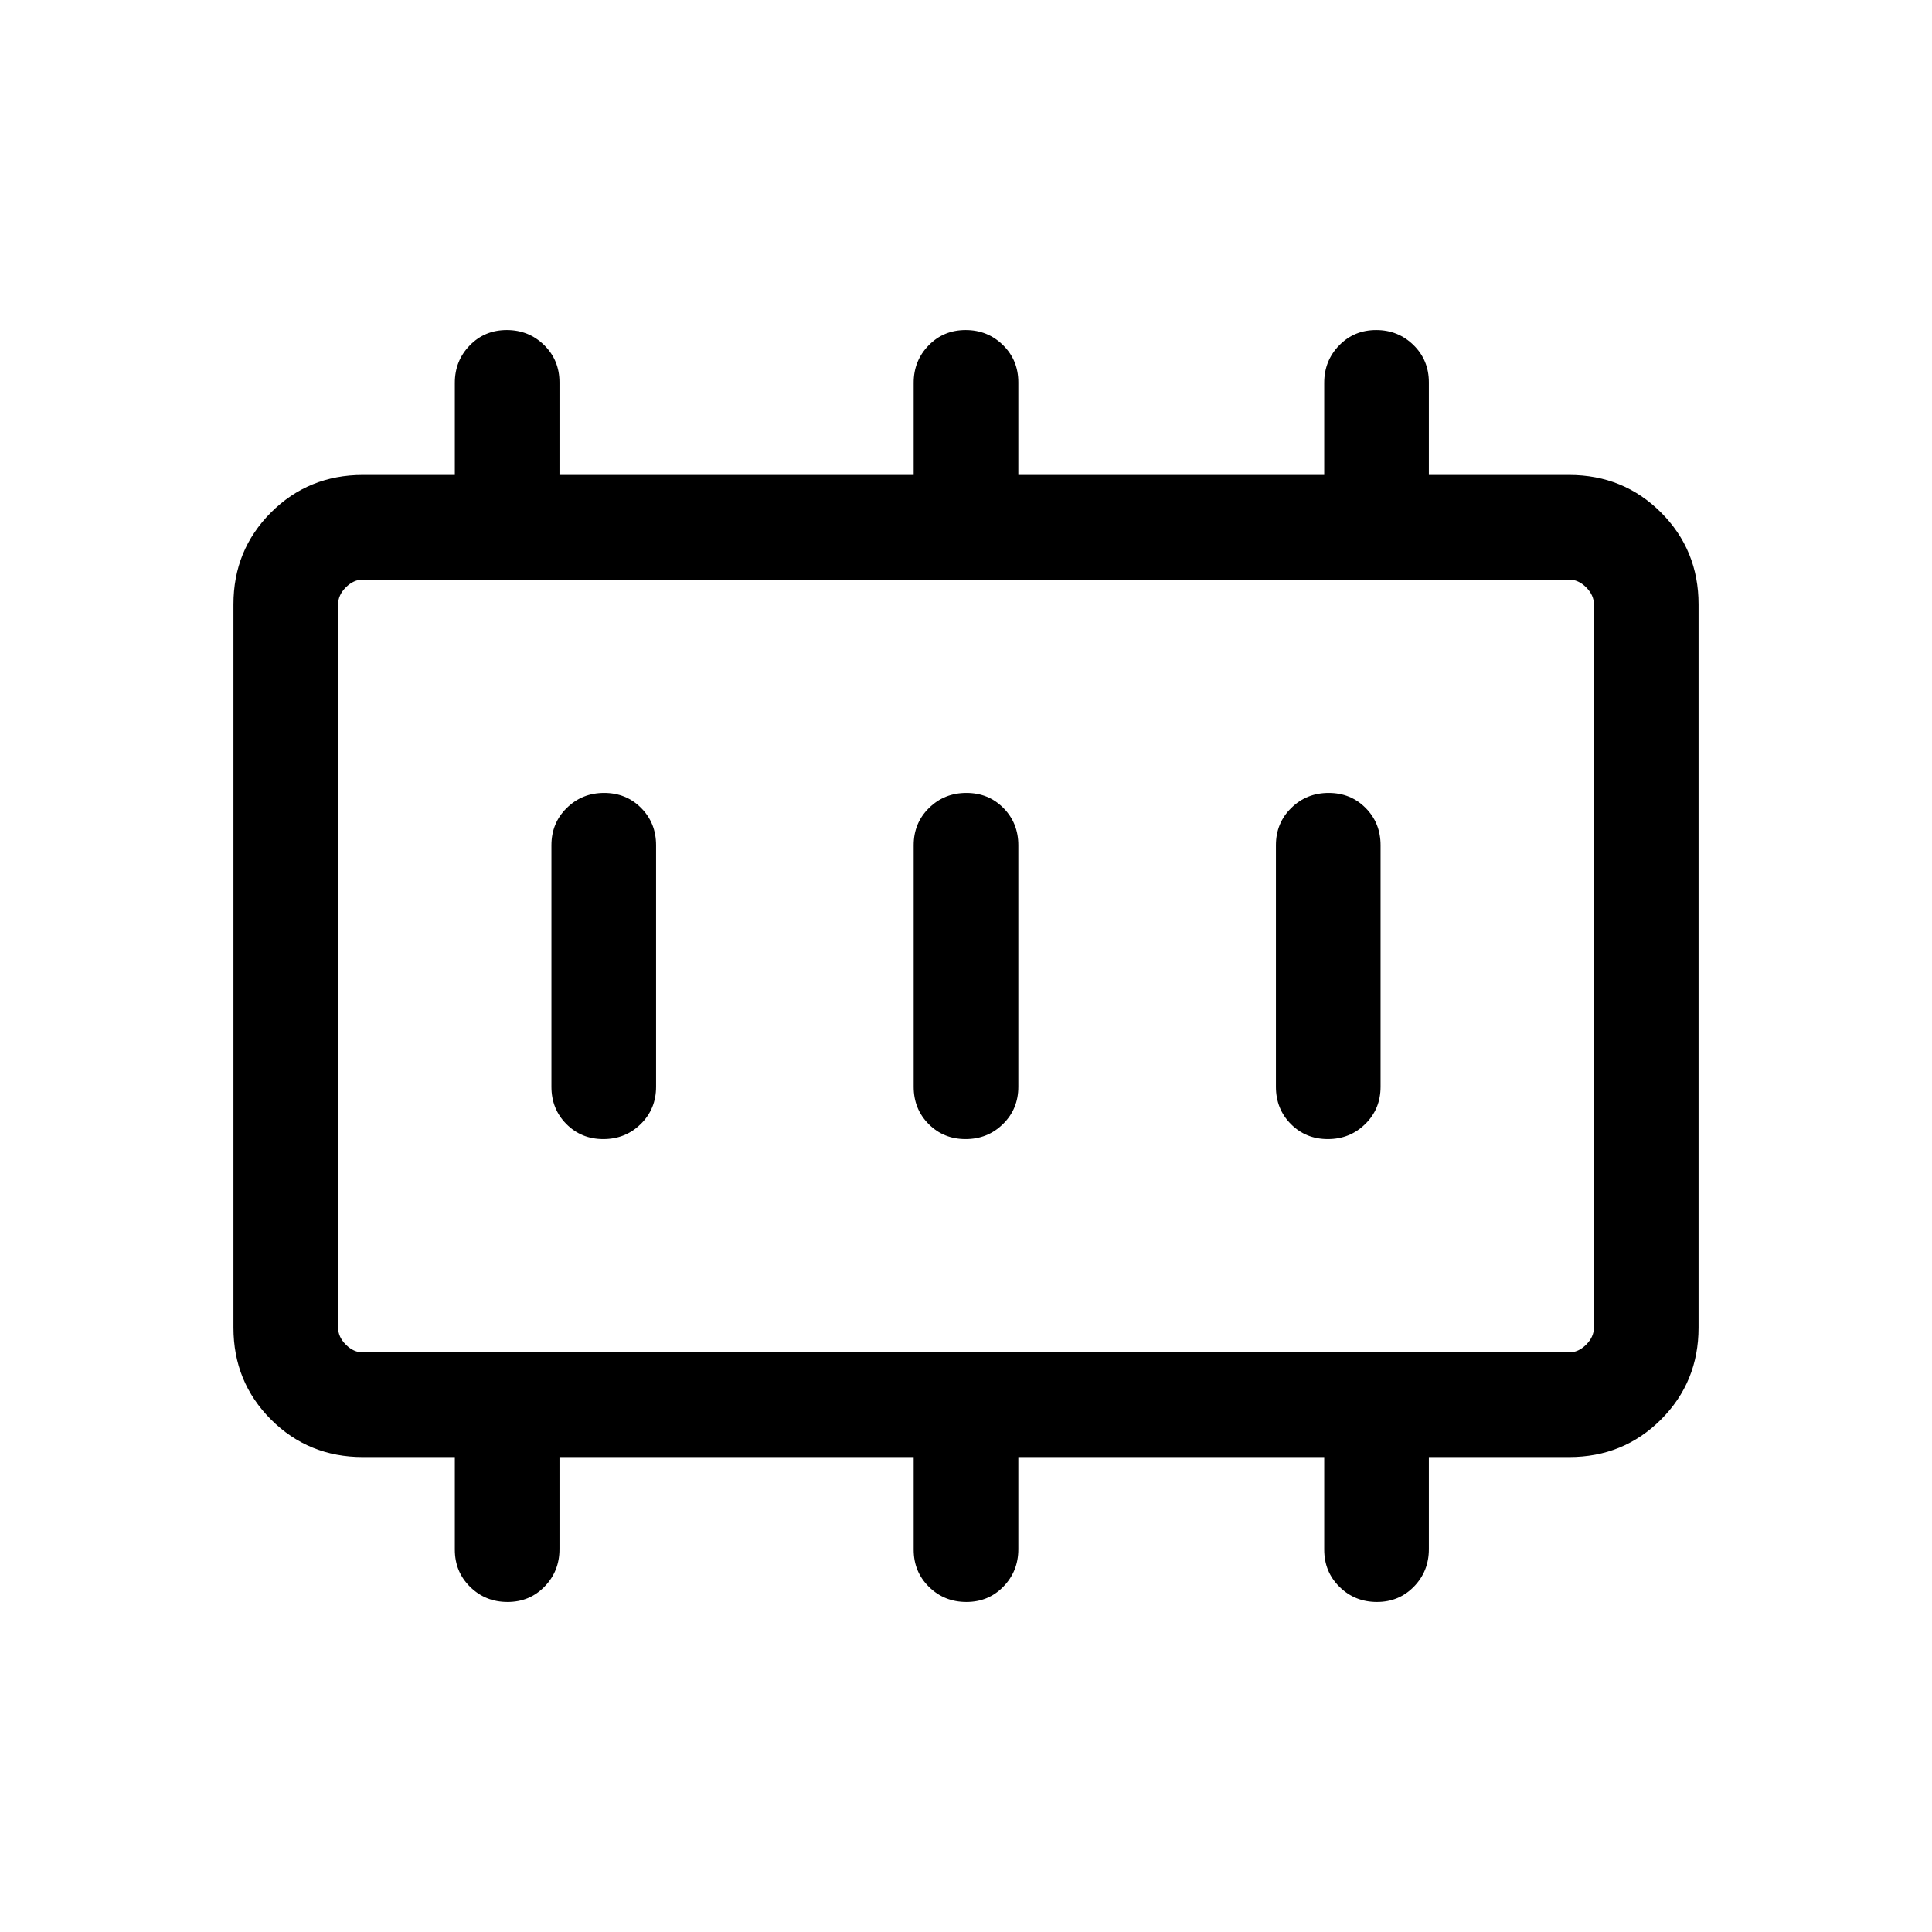 <svg xmlns="http://www.w3.org/2000/svg" height="20" viewBox="0 -960 960 960" width="20"><path d="M299.8-394q10.97 0 18.58-7.48Q326-408.95 326-420v-120q0-11.05-7.42-18.52-7.42-7.48-18.38-7.48-10.97 0-18.58 7.48Q274-551.05 274-540v120q0 11.05 7.42 18.52 7.42 7.48 18.38 7.48Zm180 0q10.97 0 18.58-7.48Q506-408.95 506-420v-120q0-11.05-7.42-18.52-7.42-7.48-18.38-7.48-10.97 0-18.58 7.48Q454-551.05 454-540v120q0 11.05 7.42 18.52 7.42 7.48 18.38 7.48Zm180 0q10.97 0 18.58-7.48Q686-408.95 686-420v-120q0-11.05-7.42-18.52-7.42-7.48-18.38-7.48-10.97 0-18.58 7.48Q634-551.05 634-540v120q0 11.05 7.42 18.52 7.42 7.48 18.38 7.48ZM180.31-288h599.38q4.62 0 8.46-3.85 3.85-3.84 3.85-8.46v-359.38q0-4.62-3.85-8.46-3.84-3.85-8.46-3.85H180.31q-4.62 0-8.46 3.85-3.85 3.84-3.85 8.46v359.38q0 4.62 3.85 8.46 3.84 3.85 8.46 3.85ZM168-288v-384 384Zm12.31 52q-27.01 0-45.66-18.65Q116-273.3 116-300.31v-359.38q0-27.01 18.65-45.66Q153.3-724 180.31-724H226v-45.79q0-10.96 7.42-18.58 7.42-7.63 18.38-7.63 10.97 0 18.58 7.48Q278-781.05 278-770v46h176v-45.79q0-10.96 7.42-18.58 7.42-7.63 18.38-7.63 10.97 0 18.58 7.48Q506-781.05 506-770v46h152v-45.79q0-10.96 7.42-18.58 7.42-7.63 18.38-7.63 10.97 0 18.58 7.48Q710-781.05 710-770v46h69.69q27.01 0 45.66 18.65Q844-686.7 844-659.69v359.38q0 27.01-18.65 45.66Q806.7-236 779.69-236H710v45.79q0 10.96-7.42 18.58-7.42 7.63-18.38 7.63-10.97 0-18.58-7.48Q658-178.95 658-190v-46H506v45.79q0 10.96-7.42 18.58-7.42 7.63-18.38 7.63-10.97 0-18.58-7.48Q454-178.95 454-190v-46H278v45.79q0 10.96-7.42 18.58-7.42 7.63-18.38 7.63-10.97 0-18.58-7.48Q226-178.95 226-190v-46h-45.69Z"/></svg>